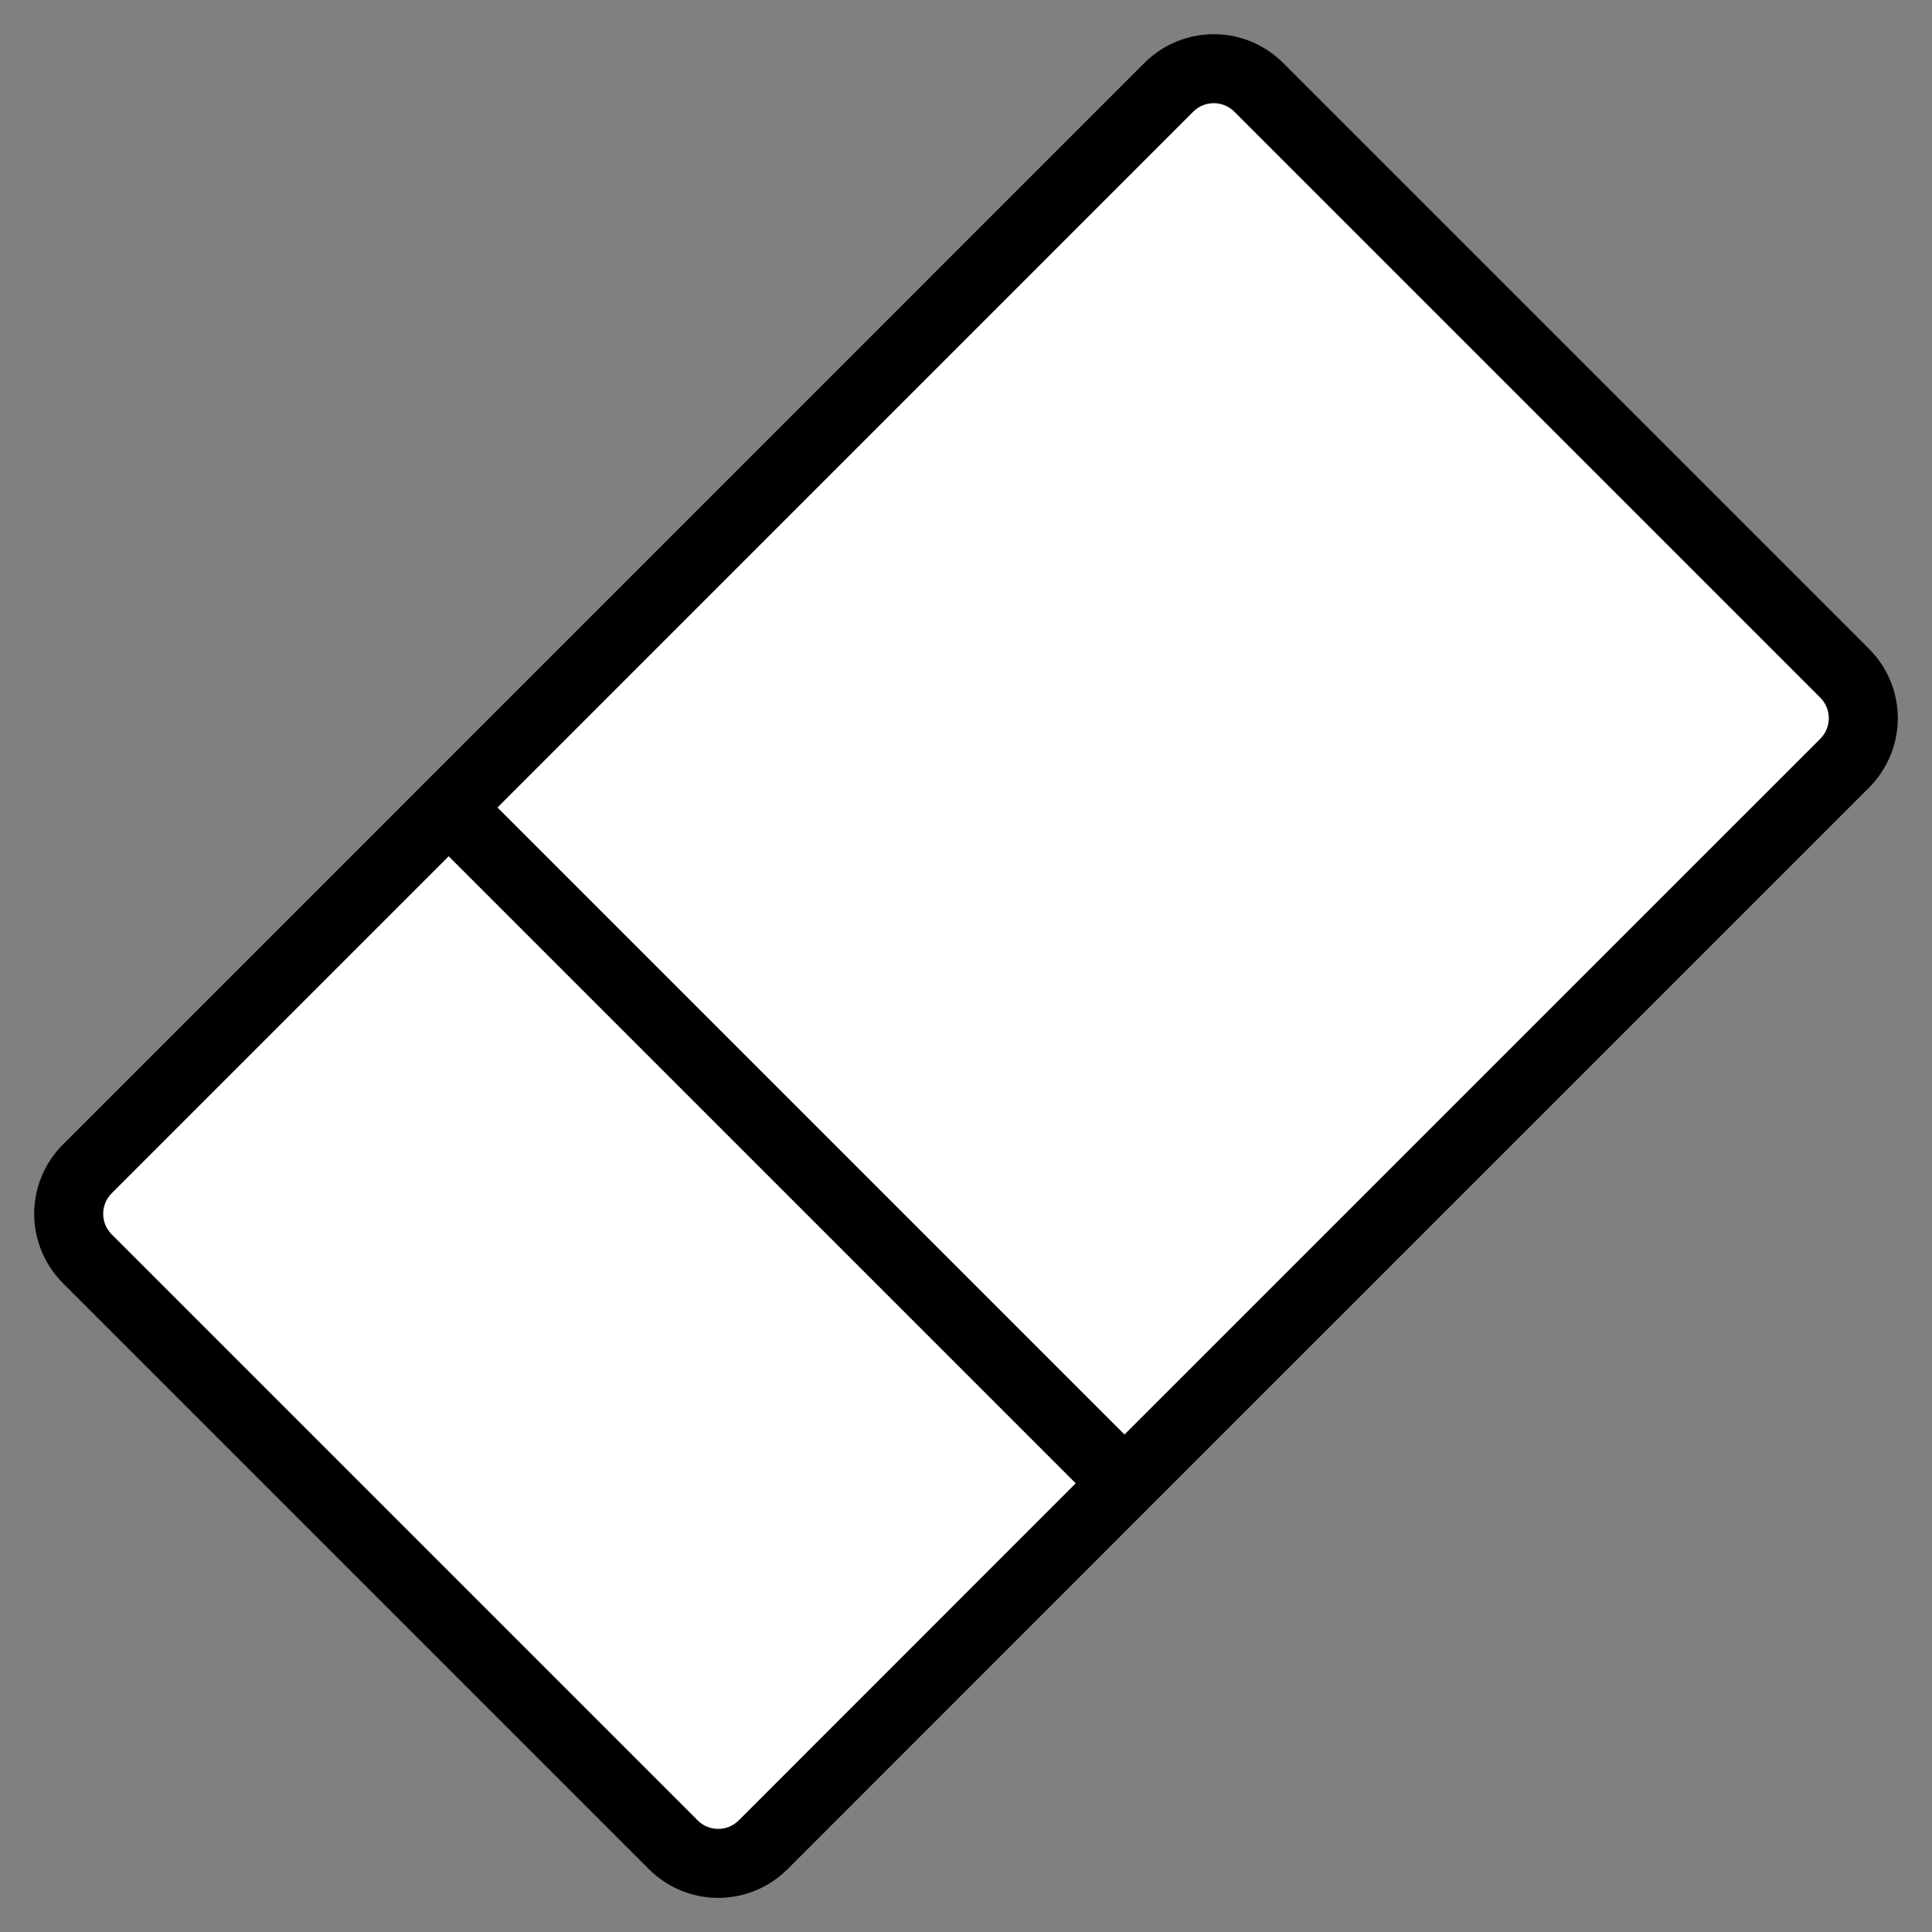 <?xml version="1.0" encoding="UTF-8" standalone="no"?>
<svg
   width="28"
   height="28"
   viewBox="0 0 28 28"
   xmlns="http://www.w3.org/2000/svg"
   xmlns:svg="http://www.w3.org/2000/svg"
   xmlns:rdf="http://www.w3.org/1999/02/22-rdf-syntax-ns#"
   xmlns:cc="http://creativecommons.org/ns#">
  <rect x="0" y="0" width="28" height="28" fill="#808080" stroke="none"/>
  <path
      style="fill:#ffffff;stroke:#000000;stroke-width:1"
      d="m 6.503,11.703 -5.236,5.236 c -0.362,0.362 -0.362,0.944 0,1.306 l 8.489,8.489 c 0.362,0.362 0.944,0.362 1.306,0 L 16.297,21.497 6.503,11.703 16.938,1.267 c 0.362,-0.362 0.944,-0.362 1.306,0 l 8.489,8.489 c 0.362,0.362 0.362,0.944 0,1.306 L 16.297,21.497" />
</svg>
